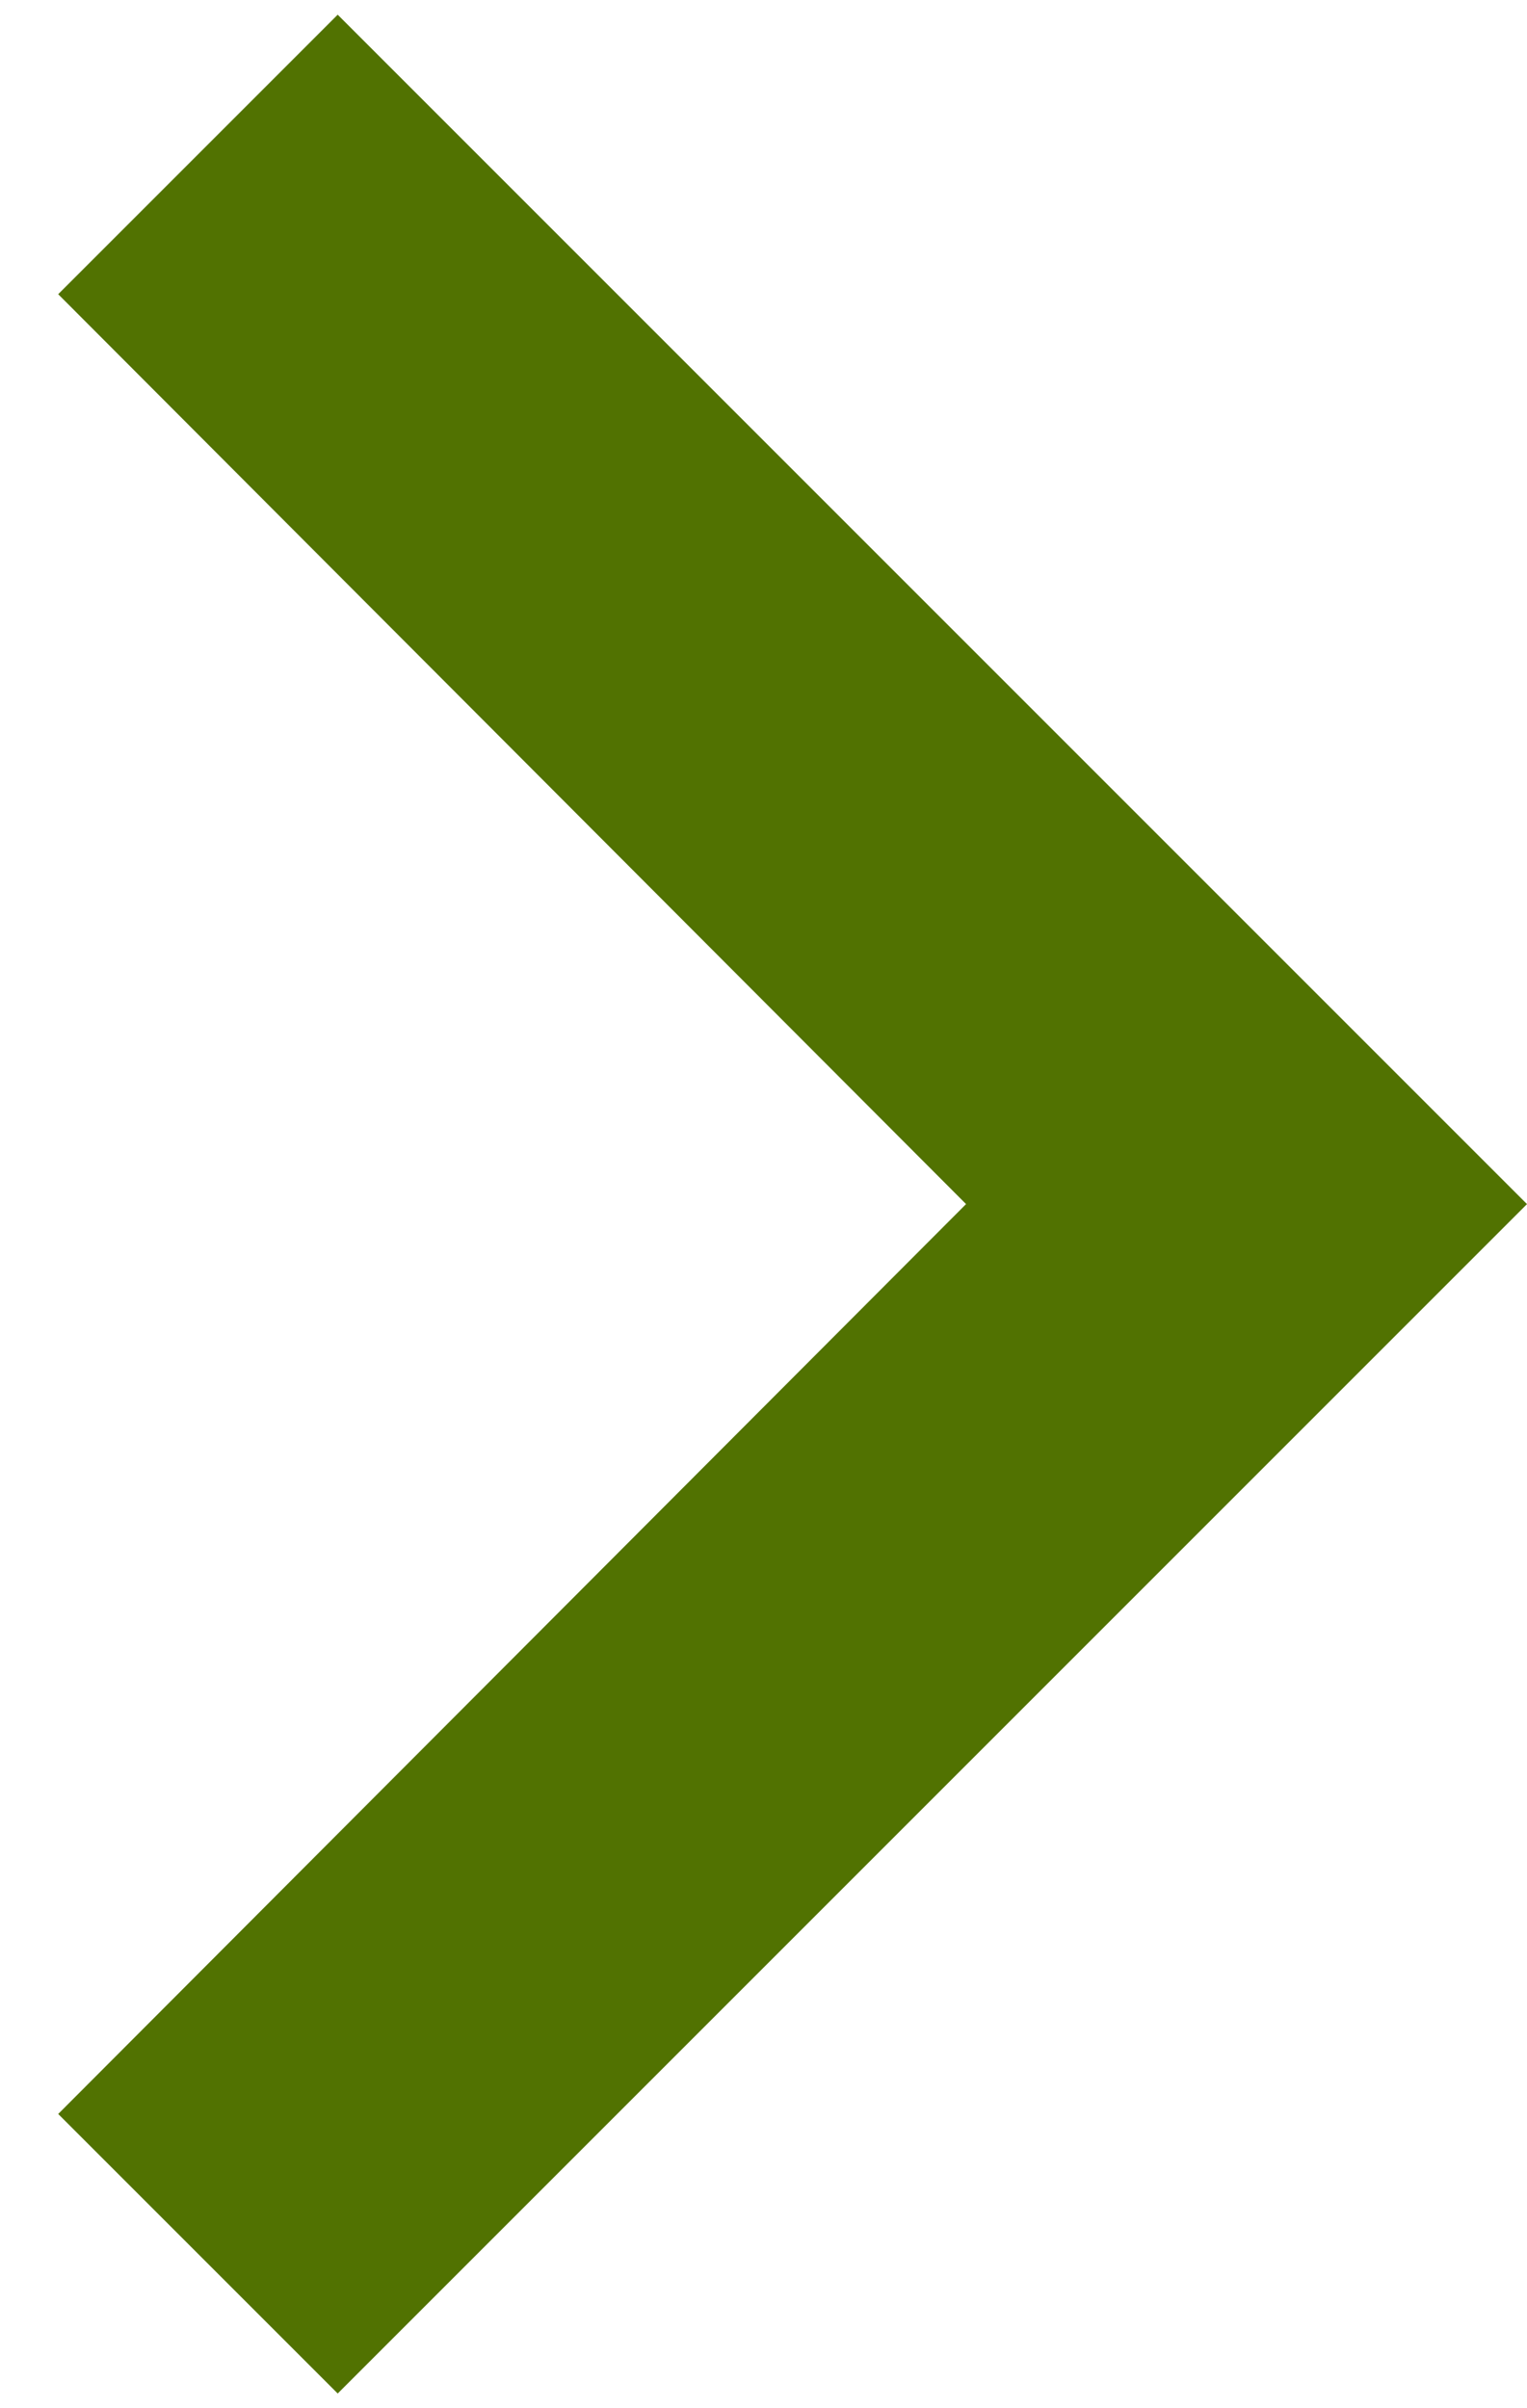 <svg width="26" height="41" viewBox="0 0 26 41" fill="none" xmlns="http://www.w3.org/2000/svg">
<path d="M0.991 35.991L16.449 20.5L0.991 5.009L5.75 0.25L26 20.5L5.75 40.75L0.991 35.991Z" fill="#517201"/>
</svg>
